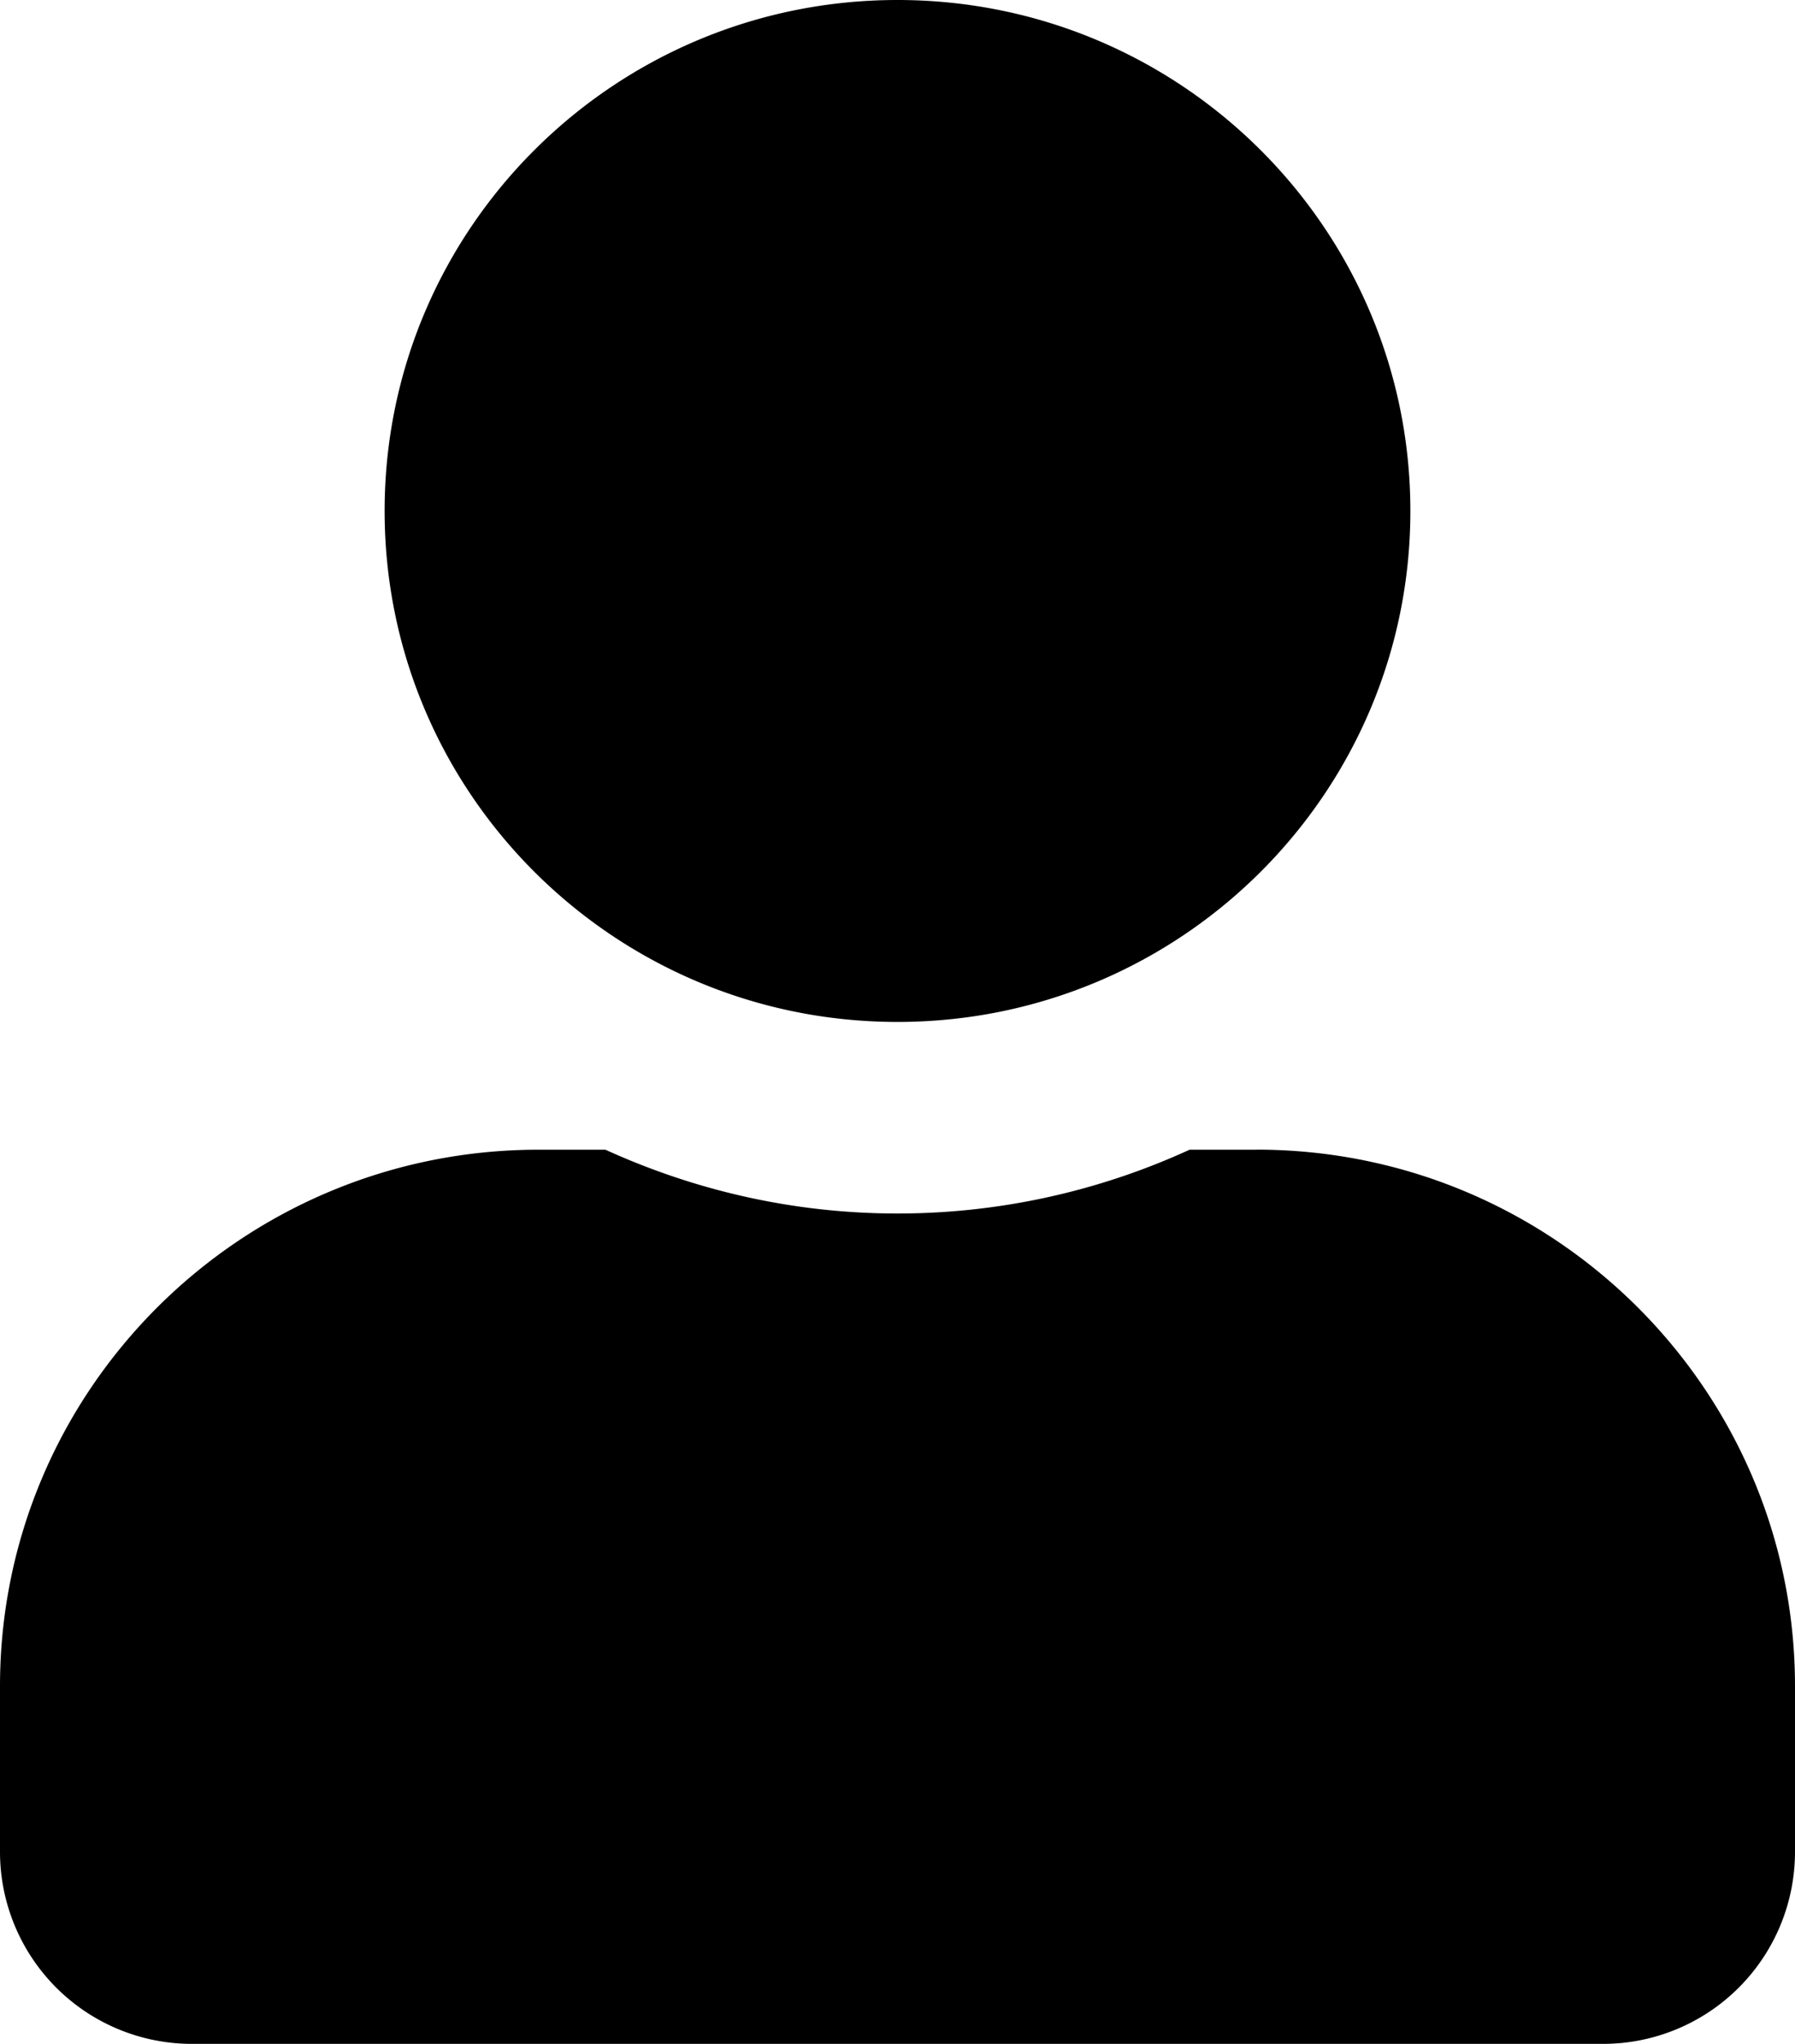<svg width="29" height="33" fill="none" xmlns="http://www.w3.org/2000/svg"><path d="M14.5 16.5c4.577 0 8.286-3.693 8.286-8.25S19.076 0 14.5 0C9.923 0 6.214 3.693 6.214 8.25s3.71 8.25 8.286 8.25zm5.8 2.063h-1.081a11.322 11.322 0 01-4.719 1.03c-1.683 0-3.275-.373-4.719-1.03H8.7c-4.803 0-8.7 3.88-8.7 8.662v2.681A3.101 3.101 0 003.107 33h22.786A3.101 3.101 0 0029 29.906v-2.681c0-4.782-3.897-8.663-8.7-8.663z" fill="#000"/></svg>